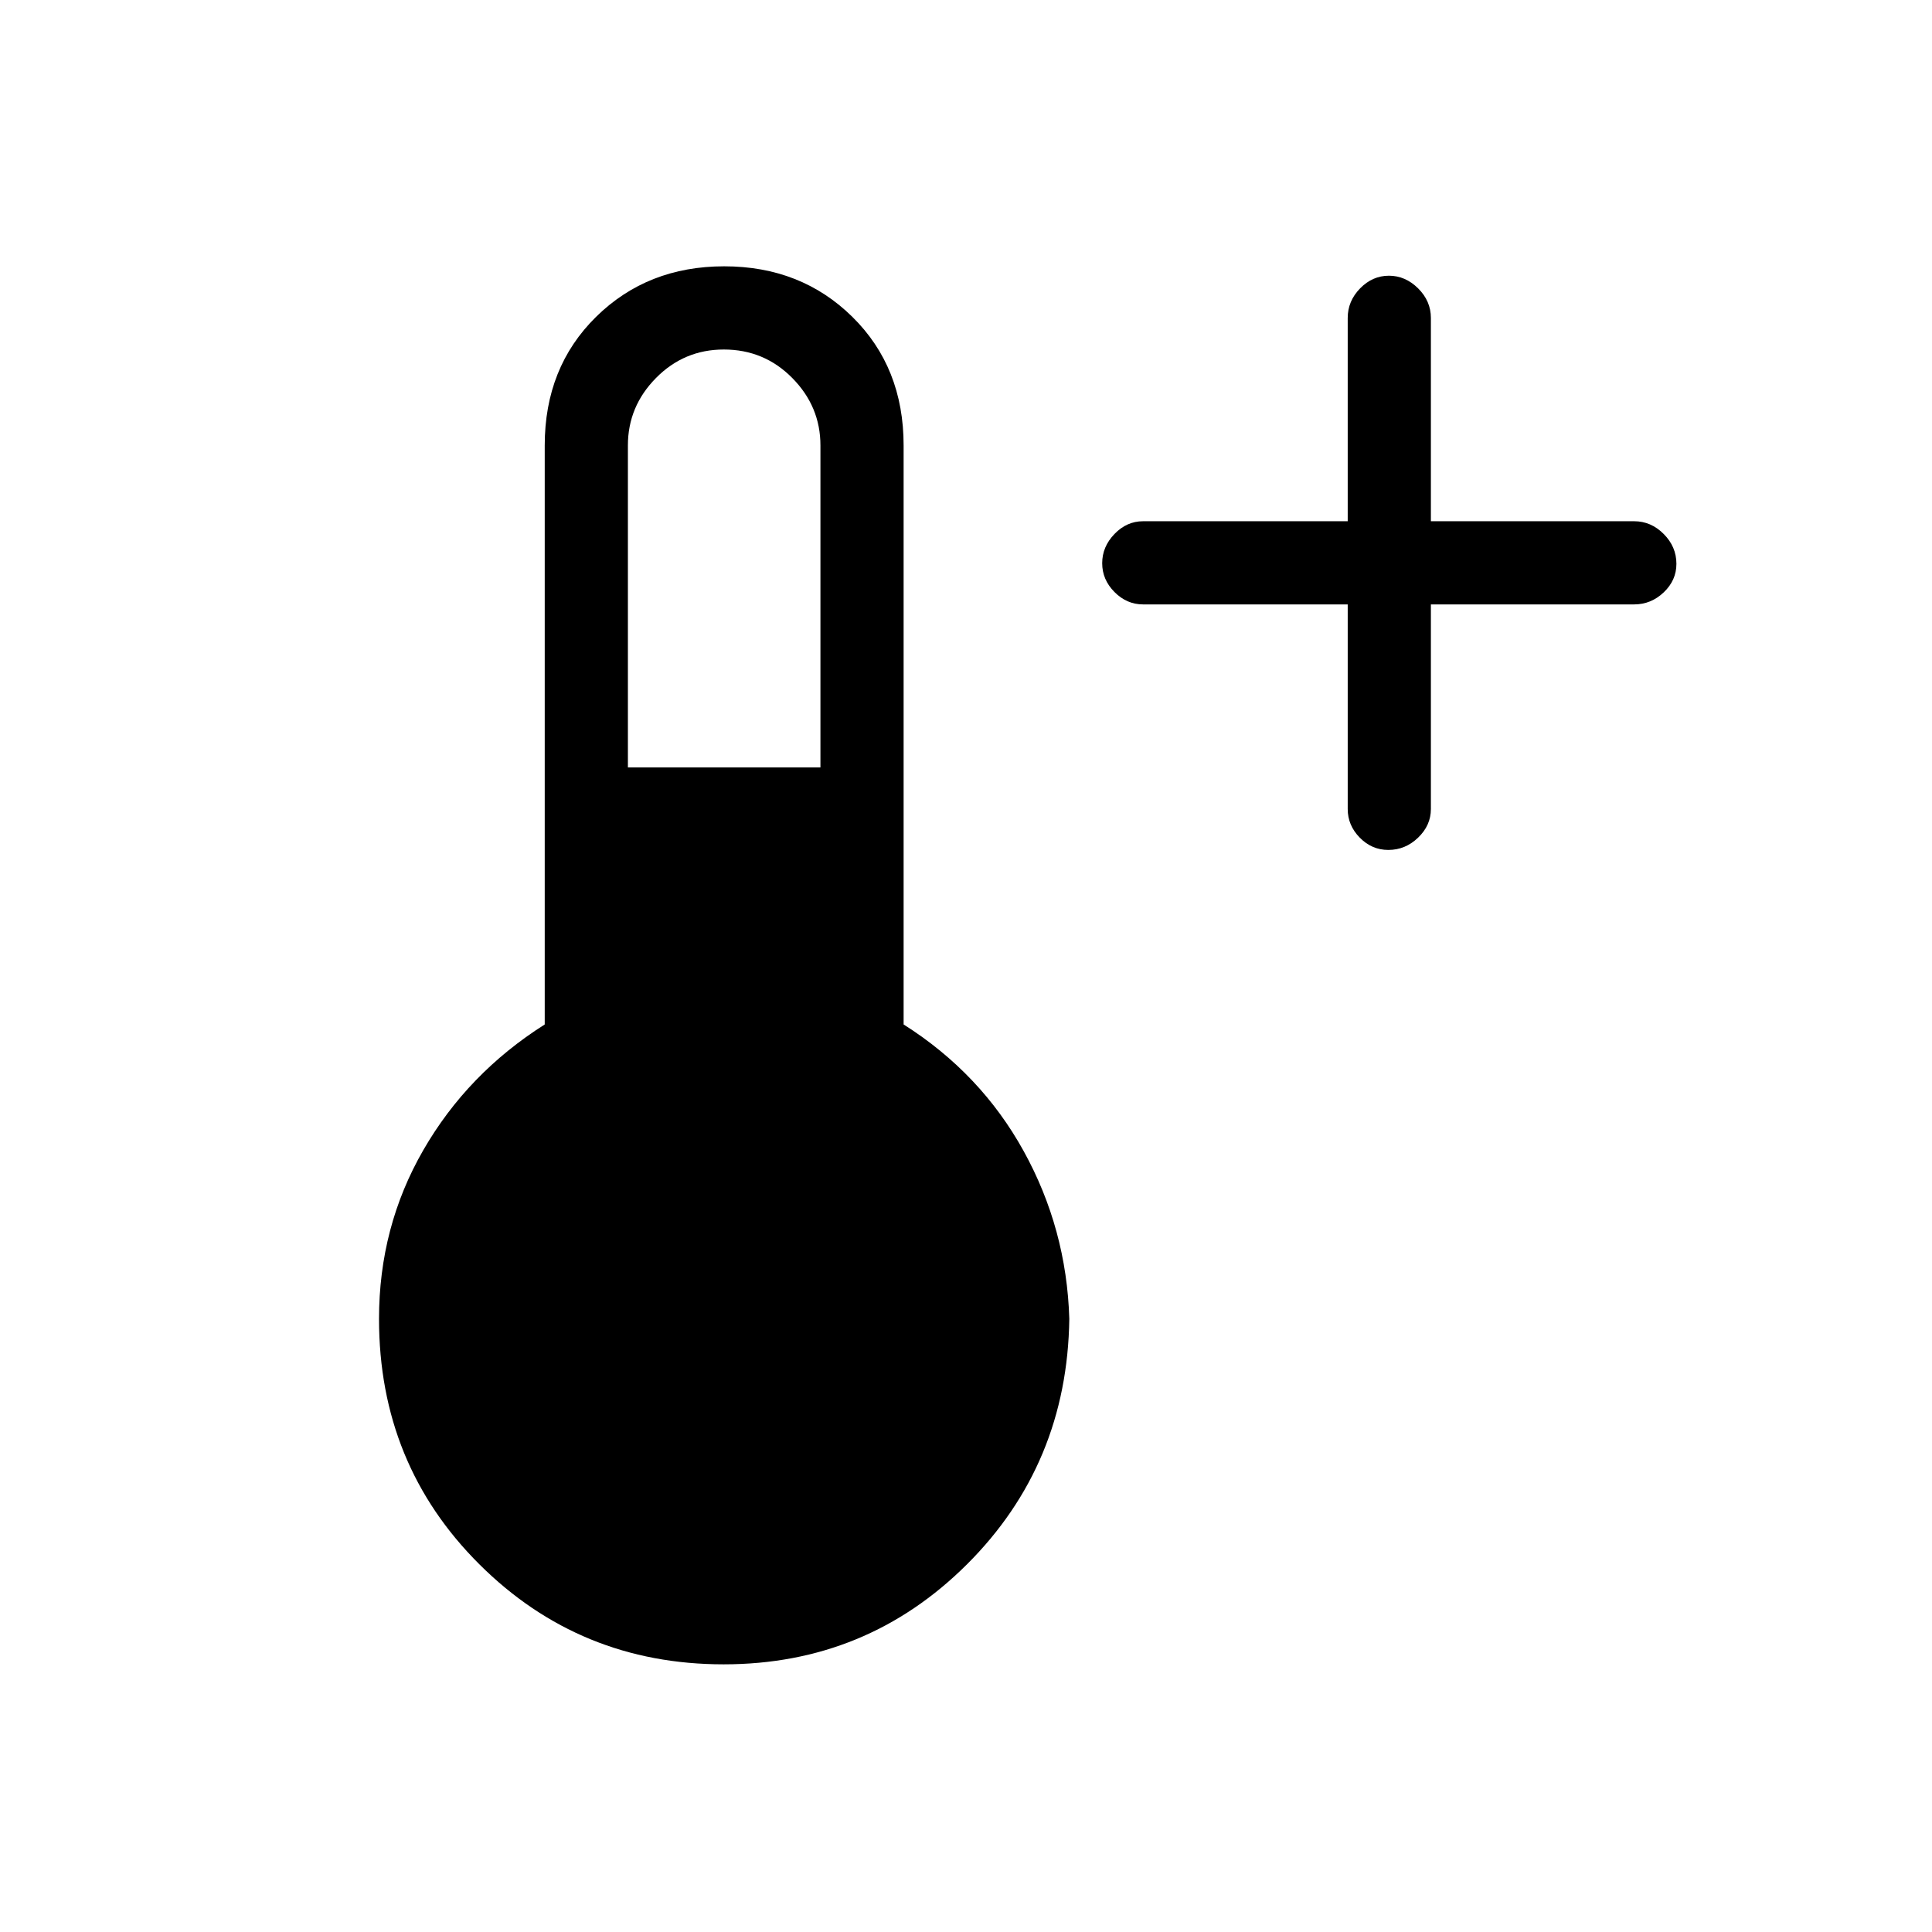 <svg xmlns="http://www.w3.org/2000/svg" height="40" viewBox="0 -960 960 960" width="40"><path d="M669.67-659.67H568q-8.12 0-14.22-6.15-6.11-6.15-6.11-14.33t6.11-14.52Q559.88-701 568-701h101.67v-101q0-8.4 6.15-14.7 6.15-6.3 14.33-6.3t14.52 6.3Q711-810.4 711-802v101h101q8.4 0 14.7 6.35 6.3 6.34 6.3 14.81 0 8.19-6.3 14.18t-14.7 5.99H711V-558q0 8.12-6.35 14.22-6.34 6.11-14.81 6.11-8.19 0-14.18-6.11-5.99-6.1-5.99-14.22v-101.67ZM359.56-133q-71.45 0-121.34-49.68-49.89-49.69-49.89-121.99 0-45.66 22-83.83t60.34-62.45v-287.72q0-38.8 25.52-63.9t63.67-25.1q38.16 0 63.65 25.1 25.49 25.1 25.49 63.9v287.72q38.33 24.28 59.67 62.95 21.33 38.67 22.66 83.33-1 72.3-50.86 121.99Q430.6-133 359.56-133ZM312-578.67h95.67v-160q0-19.33-13.99-33.5-13.98-14.16-34.01-14.16-19.75 0-33.71 14.15T312-738.67v160Z"/></svg>